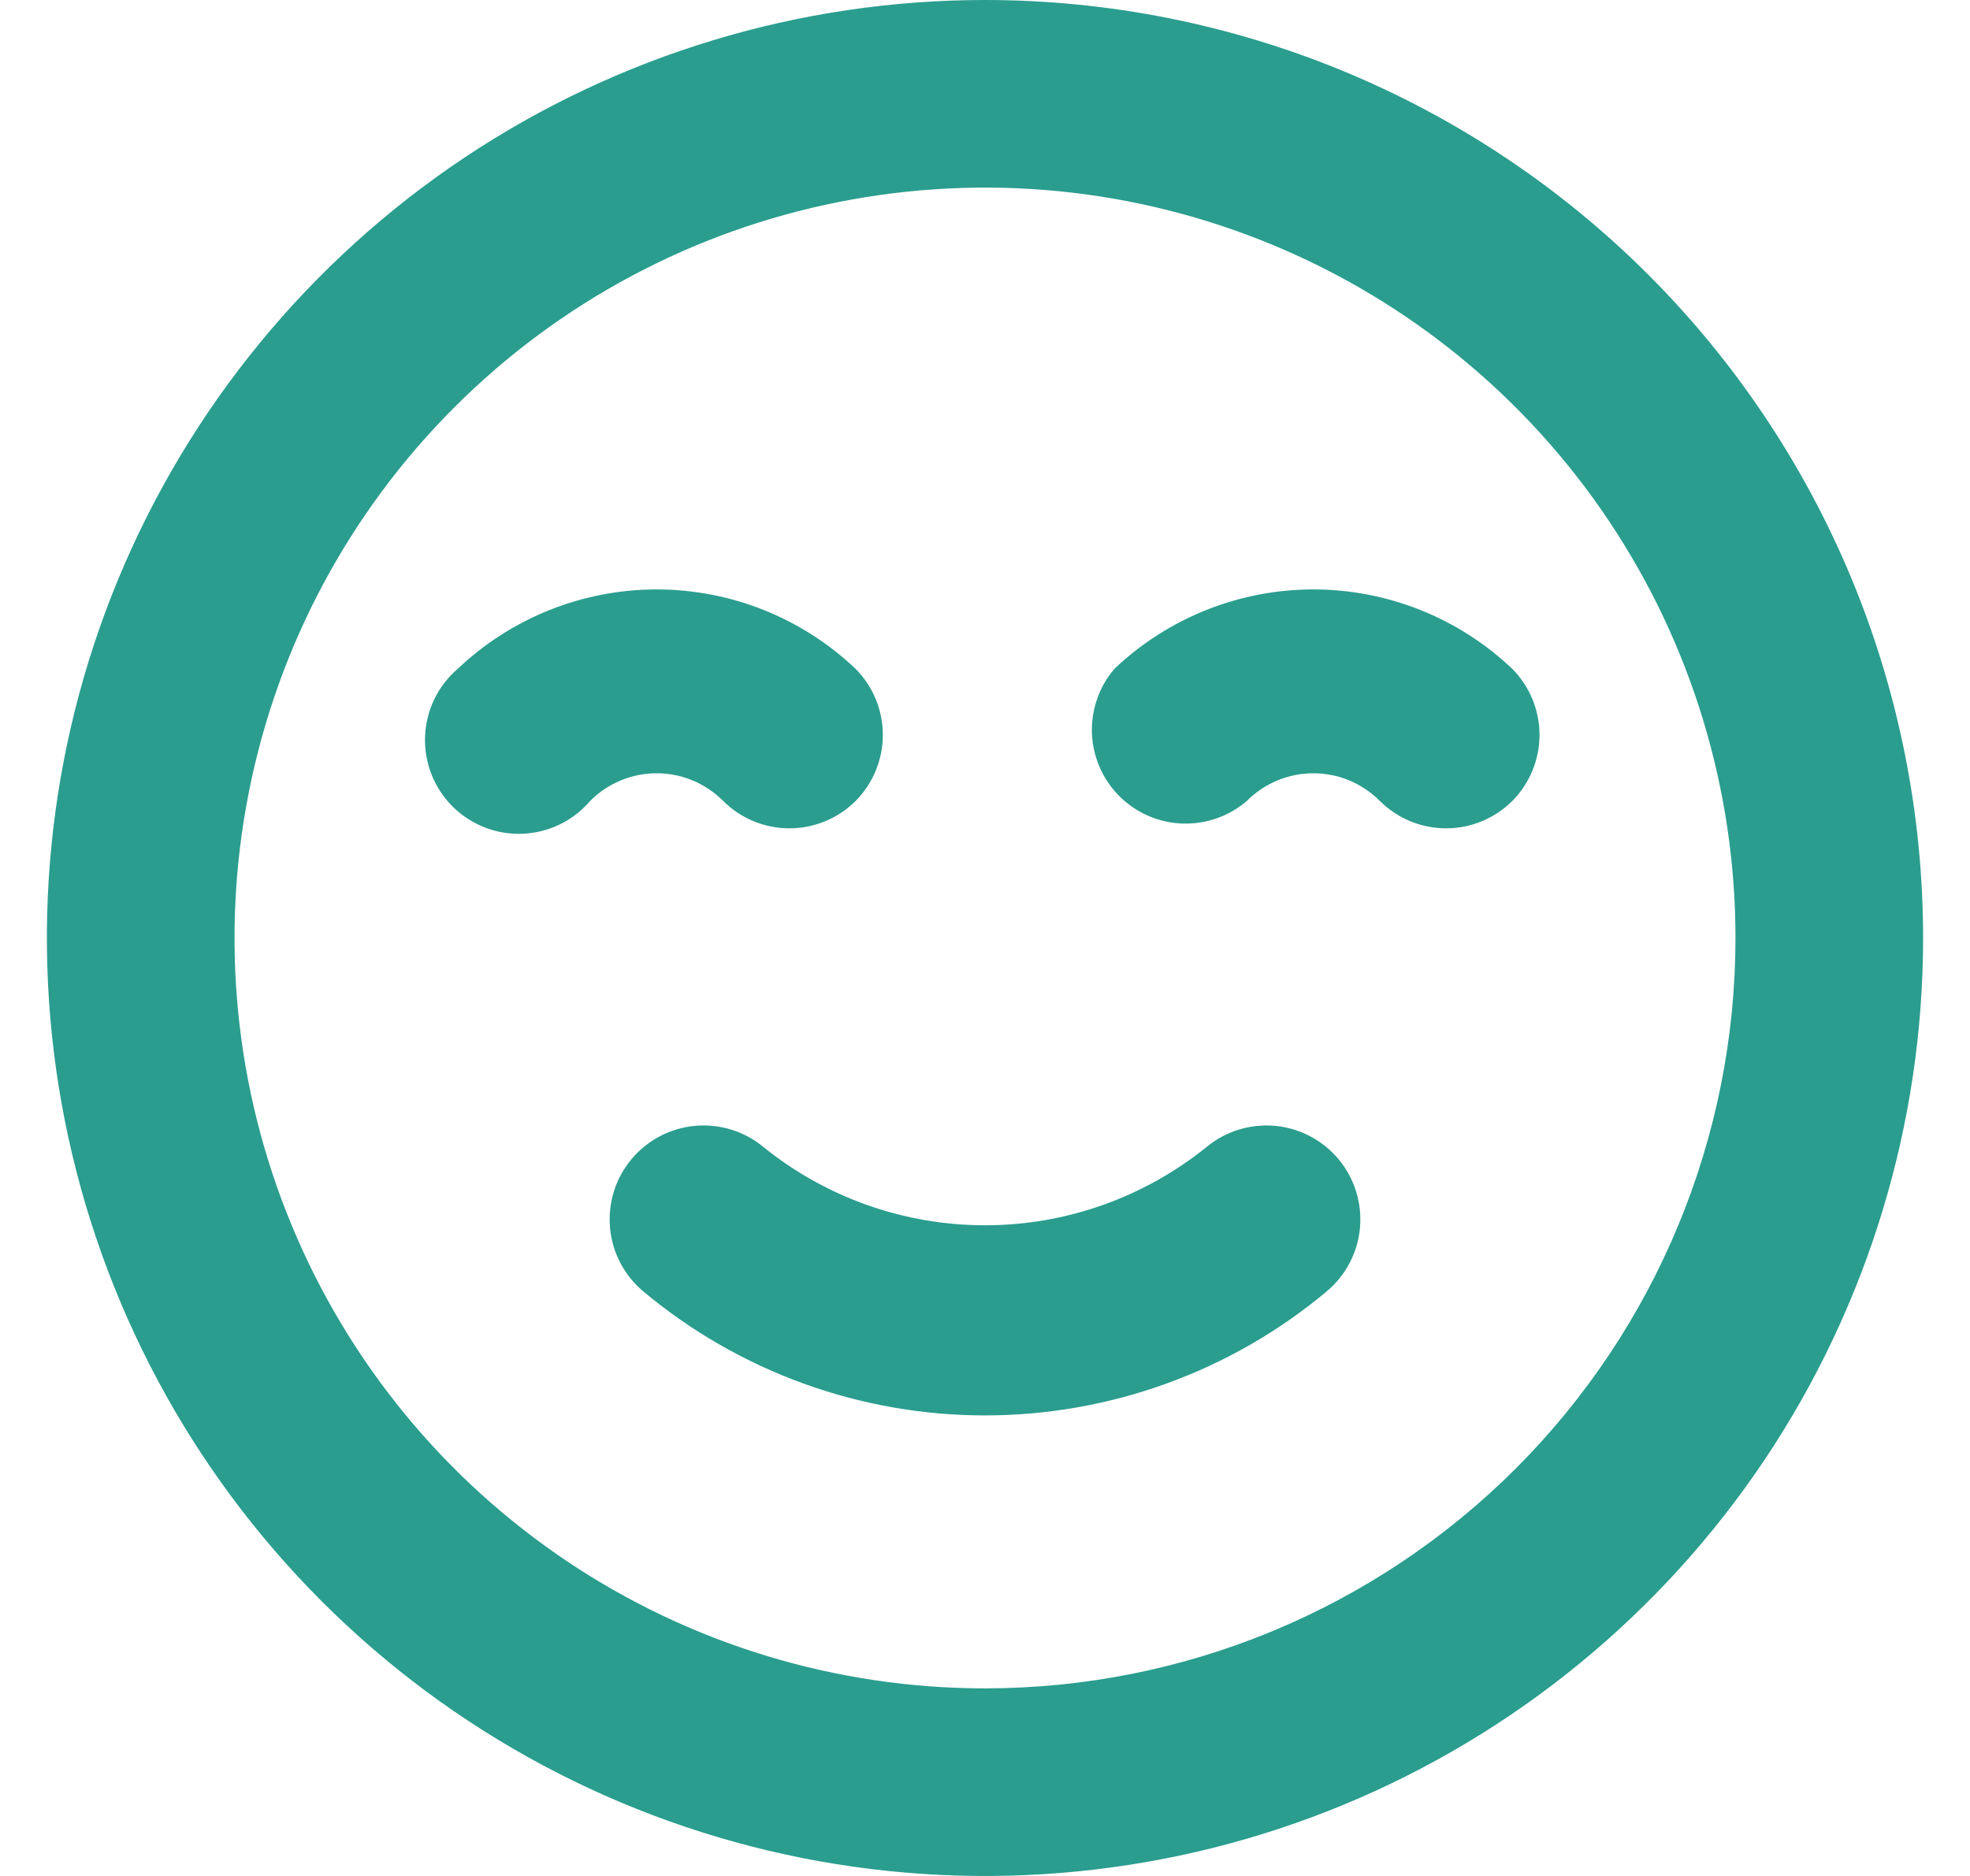 <svg width="21" height="20" viewBox="0 0 21 20" fill="none" xmlns="http://www.w3.org/2000/svg">
<path d="M12.86 12.23C12.191 12.769 11.359 13.063 10.5 13.063C9.641 13.063 8.808 12.769 8.14 12.23C7.936 12.06 7.673 11.979 7.408 12.003C7.144 12.027 6.9 12.156 6.73 12.36C6.56 12.564 6.479 12.828 6.503 13.092C6.527 13.356 6.656 13.6 6.86 13.77C7.881 14.623 9.17 15.09 10.5 15.09C11.83 15.09 13.119 14.623 14.14 13.77C14.344 13.6 14.473 13.356 14.497 13.092C14.521 12.828 14.44 12.564 14.27 12.36C14.186 12.259 14.083 12.175 13.966 12.114C13.85 12.053 13.723 12.015 13.592 12.003C13.328 11.979 13.064 12.06 12.86 12.23ZM7.71 8.54C7.897 8.726 8.151 8.831 8.415 8.831C8.679 8.831 8.933 8.726 9.12 8.54C9.306 8.353 9.411 8.099 9.411 7.835C9.411 7.571 9.306 7.317 9.12 7.13C8.548 6.587 7.789 6.284 7 6.284C6.211 6.284 5.452 6.587 4.88 7.13C4.775 7.22 4.69 7.33 4.63 7.454C4.57 7.578 4.537 7.713 4.531 7.851C4.526 7.989 4.549 8.126 4.599 8.254C4.65 8.383 4.726 8.499 4.823 8.597C4.921 8.694 5.037 8.77 5.166 8.821C5.294 8.871 5.431 8.894 5.569 8.889C5.707 8.883 5.842 8.85 5.966 8.79C6.09 8.73 6.2 8.645 6.29 8.54C6.383 8.446 6.494 8.372 6.615 8.321C6.737 8.27 6.868 8.244 7 8.244C7.132 8.244 7.263 8.27 7.385 8.321C7.506 8.372 7.617 8.446 7.71 8.54ZM16.12 7.13C15.548 6.587 14.789 6.284 14 6.284C13.211 6.284 12.452 6.587 11.88 7.13C11.716 7.321 11.631 7.567 11.64 7.819C11.65 8.071 11.754 8.309 11.932 8.488C12.111 8.666 12.349 8.77 12.601 8.78C12.853 8.789 13.099 8.704 13.29 8.54C13.383 8.446 13.494 8.372 13.615 8.321C13.737 8.27 13.868 8.244 14 8.244C14.132 8.244 14.263 8.27 14.385 8.321C14.506 8.372 14.617 8.446 14.71 8.54C14.897 8.726 15.151 8.831 15.415 8.831C15.679 8.831 15.933 8.726 16.12 8.54C16.306 8.353 16.411 8.099 16.411 7.835C16.411 7.571 16.306 7.317 16.12 7.13ZM10.5 0C8.522 0 6.589 0.586 4.944 1.685C3.3 2.784 2.018 4.346 1.261 6.173C0.504 8 0.306 10.011 0.692 11.951C1.078 13.891 2.03 15.672 3.429 17.071C4.827 18.47 6.609 19.422 8.549 19.808C10.489 20.194 12.5 19.996 14.327 19.239C16.154 18.482 17.716 17.2 18.815 15.556C19.913 13.911 20.5 11.978 20.5 10C20.5 8.687 20.241 7.386 19.739 6.173C19.236 4.96 18.5 3.858 17.571 2.929C16.642 2 15.54 1.264 14.327 0.761C13.114 0.259 11.813 0 10.5 0ZM10.5 18C8.918 18 7.371 17.531 6.055 16.652C4.74 15.773 3.714 14.523 3.109 13.062C2.503 11.6 2.345 9.991 2.654 8.439C2.962 6.887 3.724 5.462 4.843 4.343C5.962 3.224 7.387 2.462 8.939 2.154C10.491 1.845 12.1 2.003 13.562 2.609C15.023 3.214 16.273 4.24 17.152 5.555C18.031 6.871 18.5 8.418 18.5 10C18.5 12.122 17.657 14.157 16.157 15.657C14.657 17.157 12.622 18 10.5 18Z" fill="#2A9D8E"/>
</svg>
